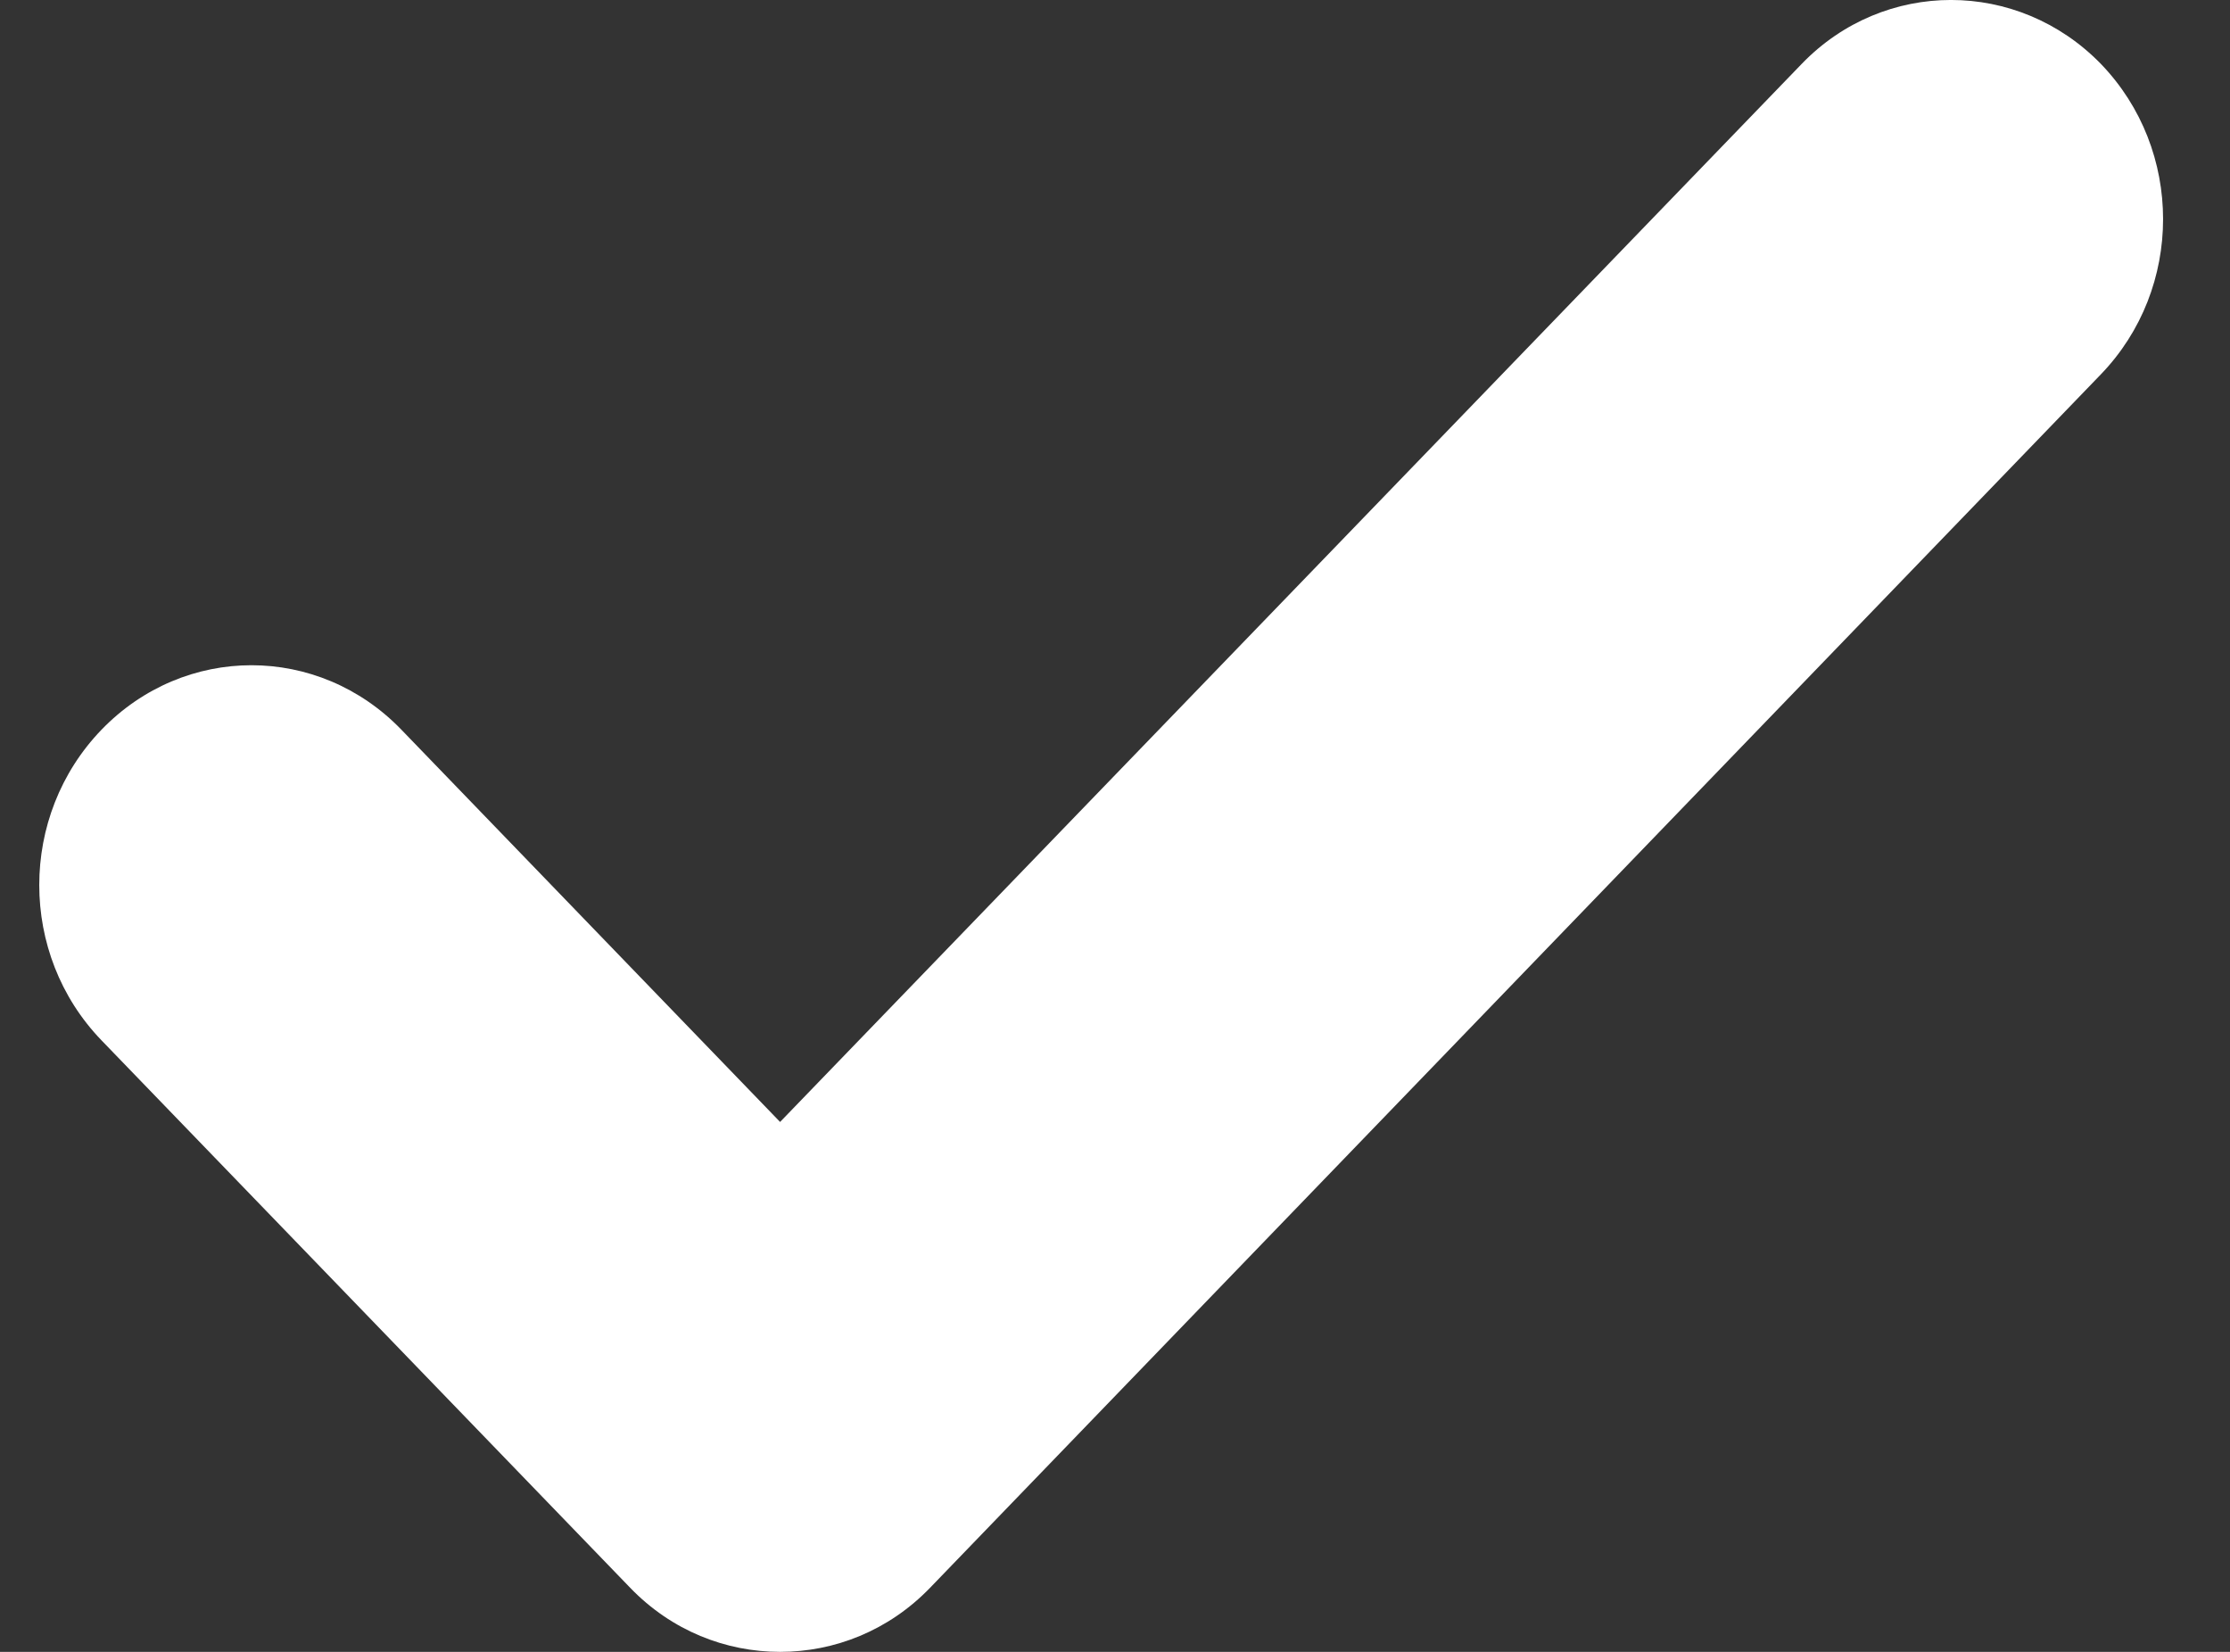 <svg width="27" height="20" viewBox="0 0 27 20" fill="none" xmlns="http://www.w3.org/2000/svg">
<rect x="0" y="0" width="27" height="20" fill="#333333" stroke="none"/>
<path d="M21.815 0.773L9.445 13.584L4.86 8.835C3.855 7.794 2.235 7.794 1.229 8.835C0.224 9.877 0.224 11.555 1.229 12.596L7.63 19.224C8.132 19.745 8.789 20 9.445 20C10.102 20 10.758 19.745 11.261 19.224L25.436 4.533C26.441 3.492 26.441 1.814 25.436 0.773C24.431 -0.258 22.81 -0.258 21.815 0.773Z" fill="white"/>
</svg>

